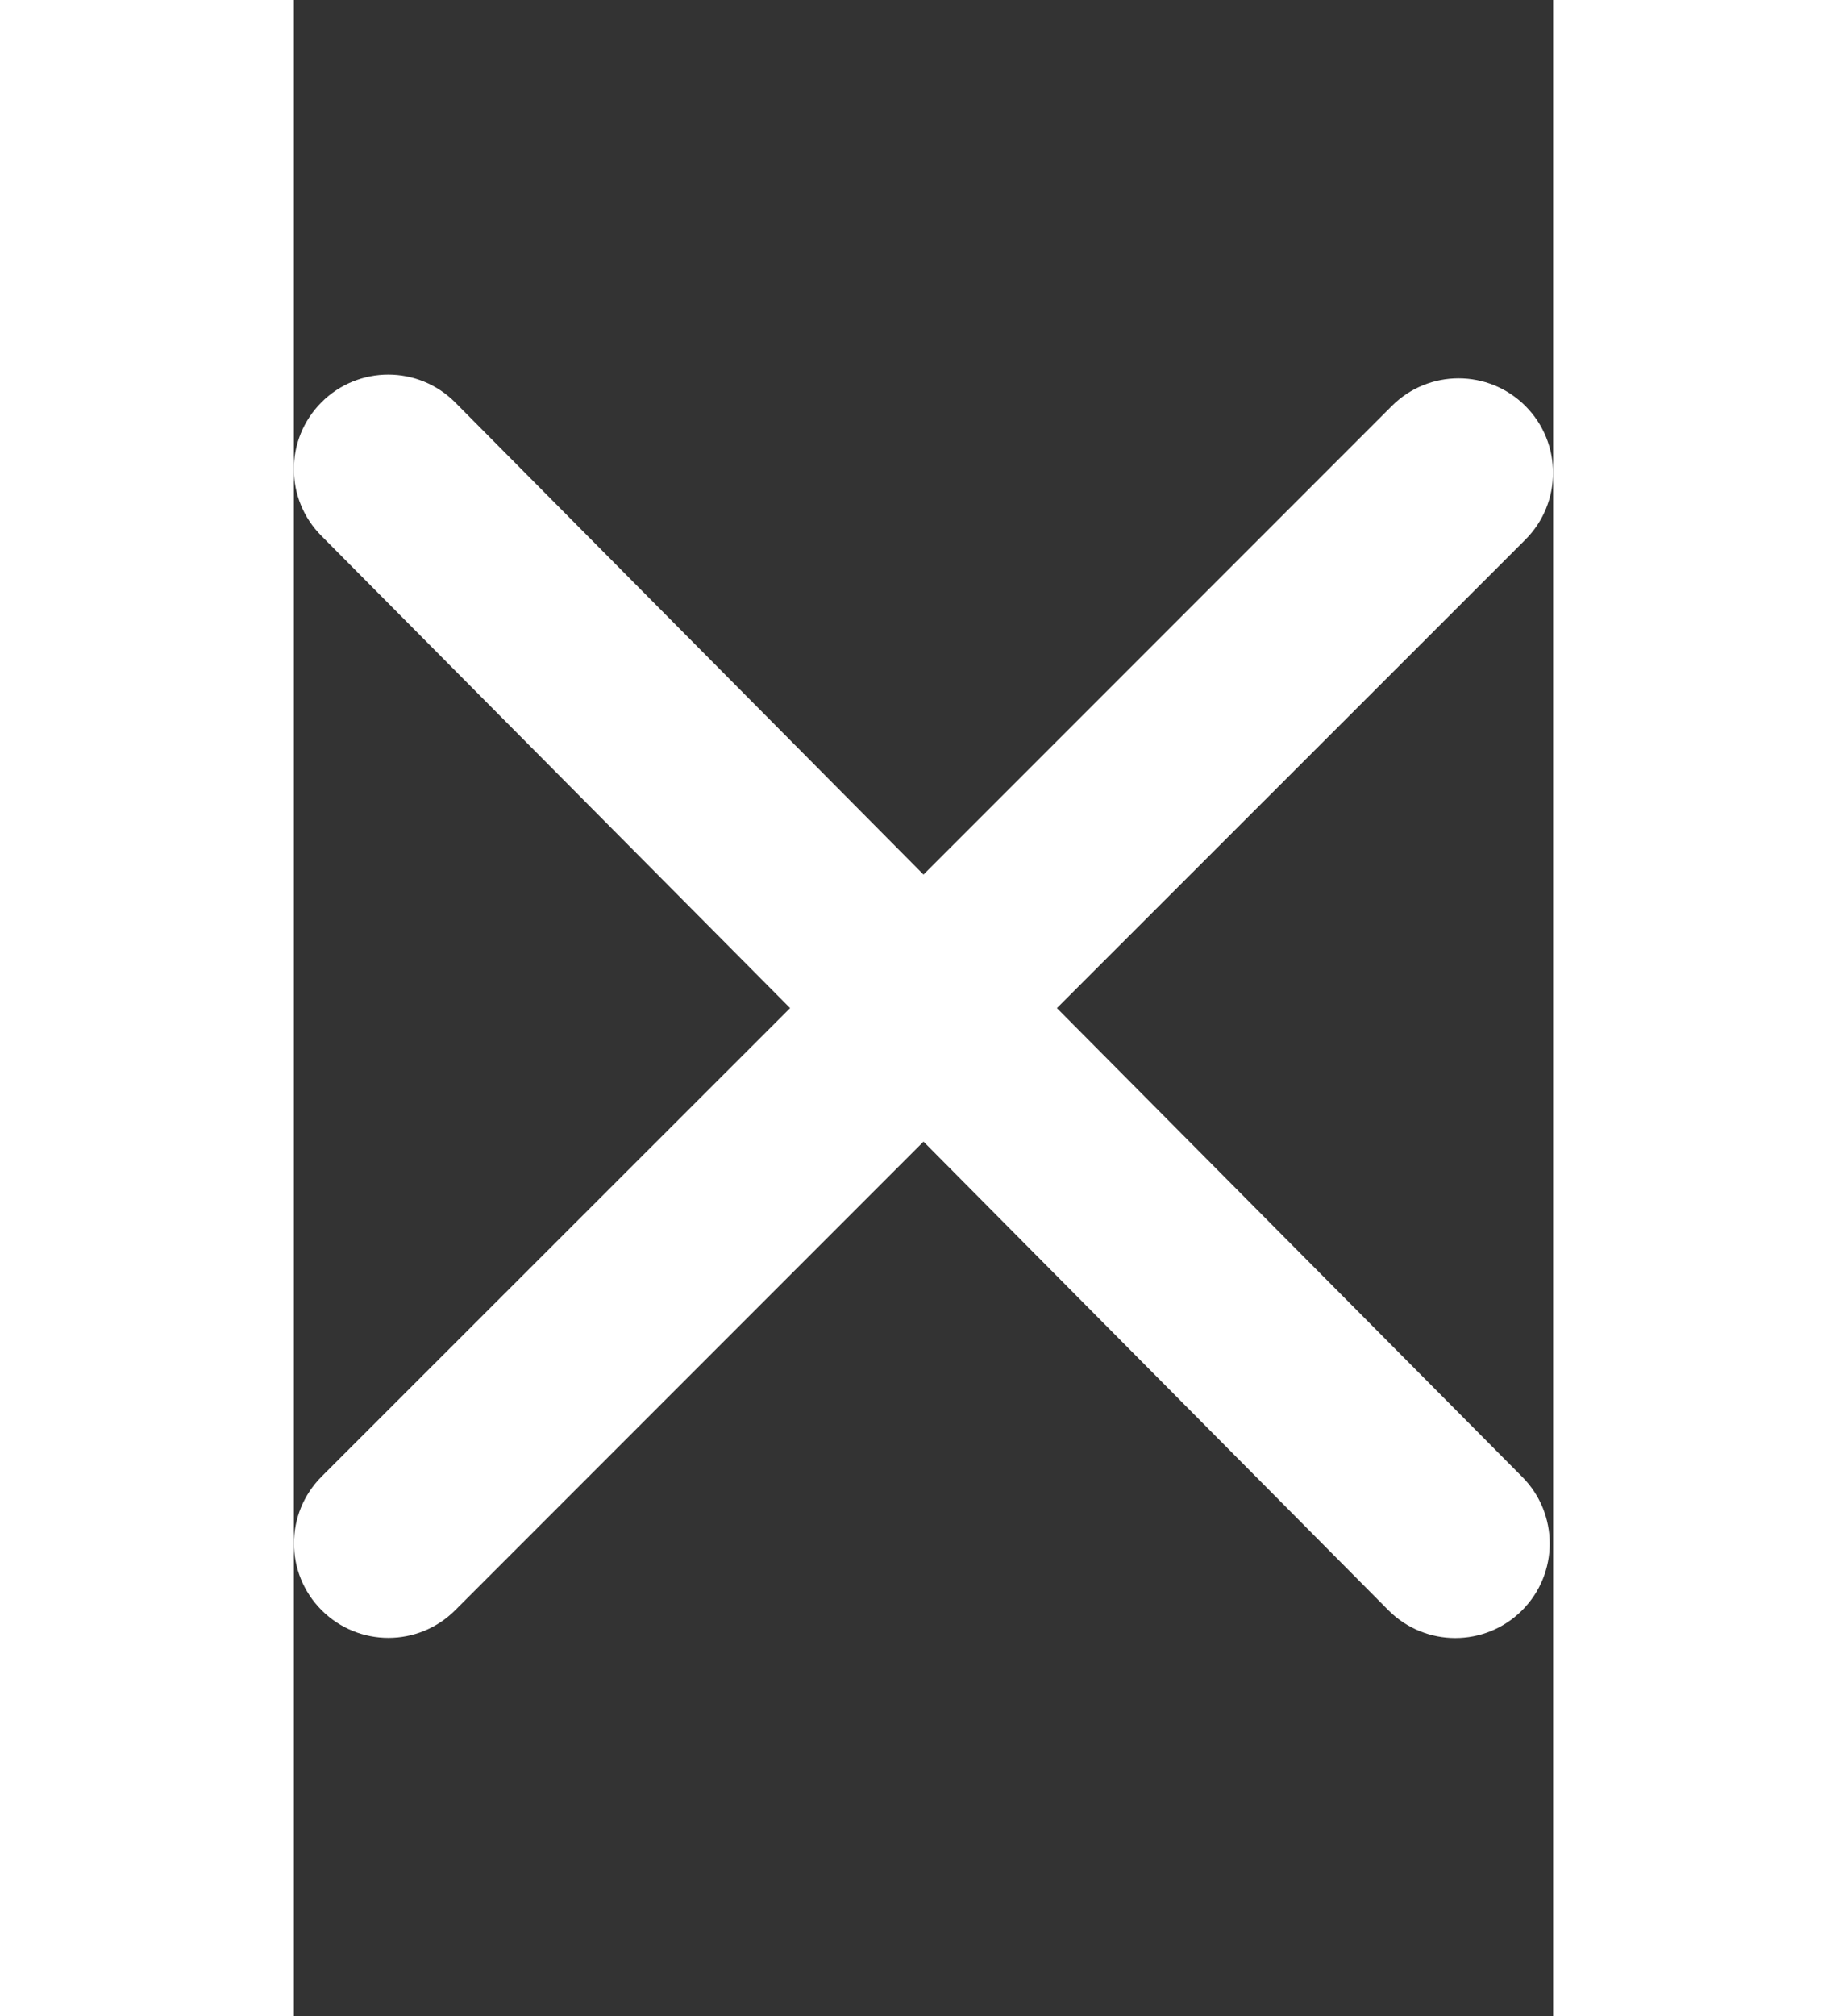 <svg width="22" height="24" xmlns="http://www.w3.org/2000/svg" viewBox="0 0 320 512"><rect x="0" y="0" width="320" height="512" fill="#333333" stroke="none"/><path fill="#fff" d="M312.1 375c9.369 9.369 9.369 24.57 0 33.94s-24.57 9.369-33.94 0L160 289.9l-119 119c-9.369 9.369-24.57 9.369-33.94 0s-9.369-24.57 0-33.94L126.1 256L7.027 136.1c-9.369-9.369-9.369-24.57 0-33.94s24.57-9.369 33.94 0L160 222.1l119-119c9.369-9.369 24.57-9.369 33.94 0s9.369 24.57 0 33.94L193.9 256L312.1 375z"/></svg>